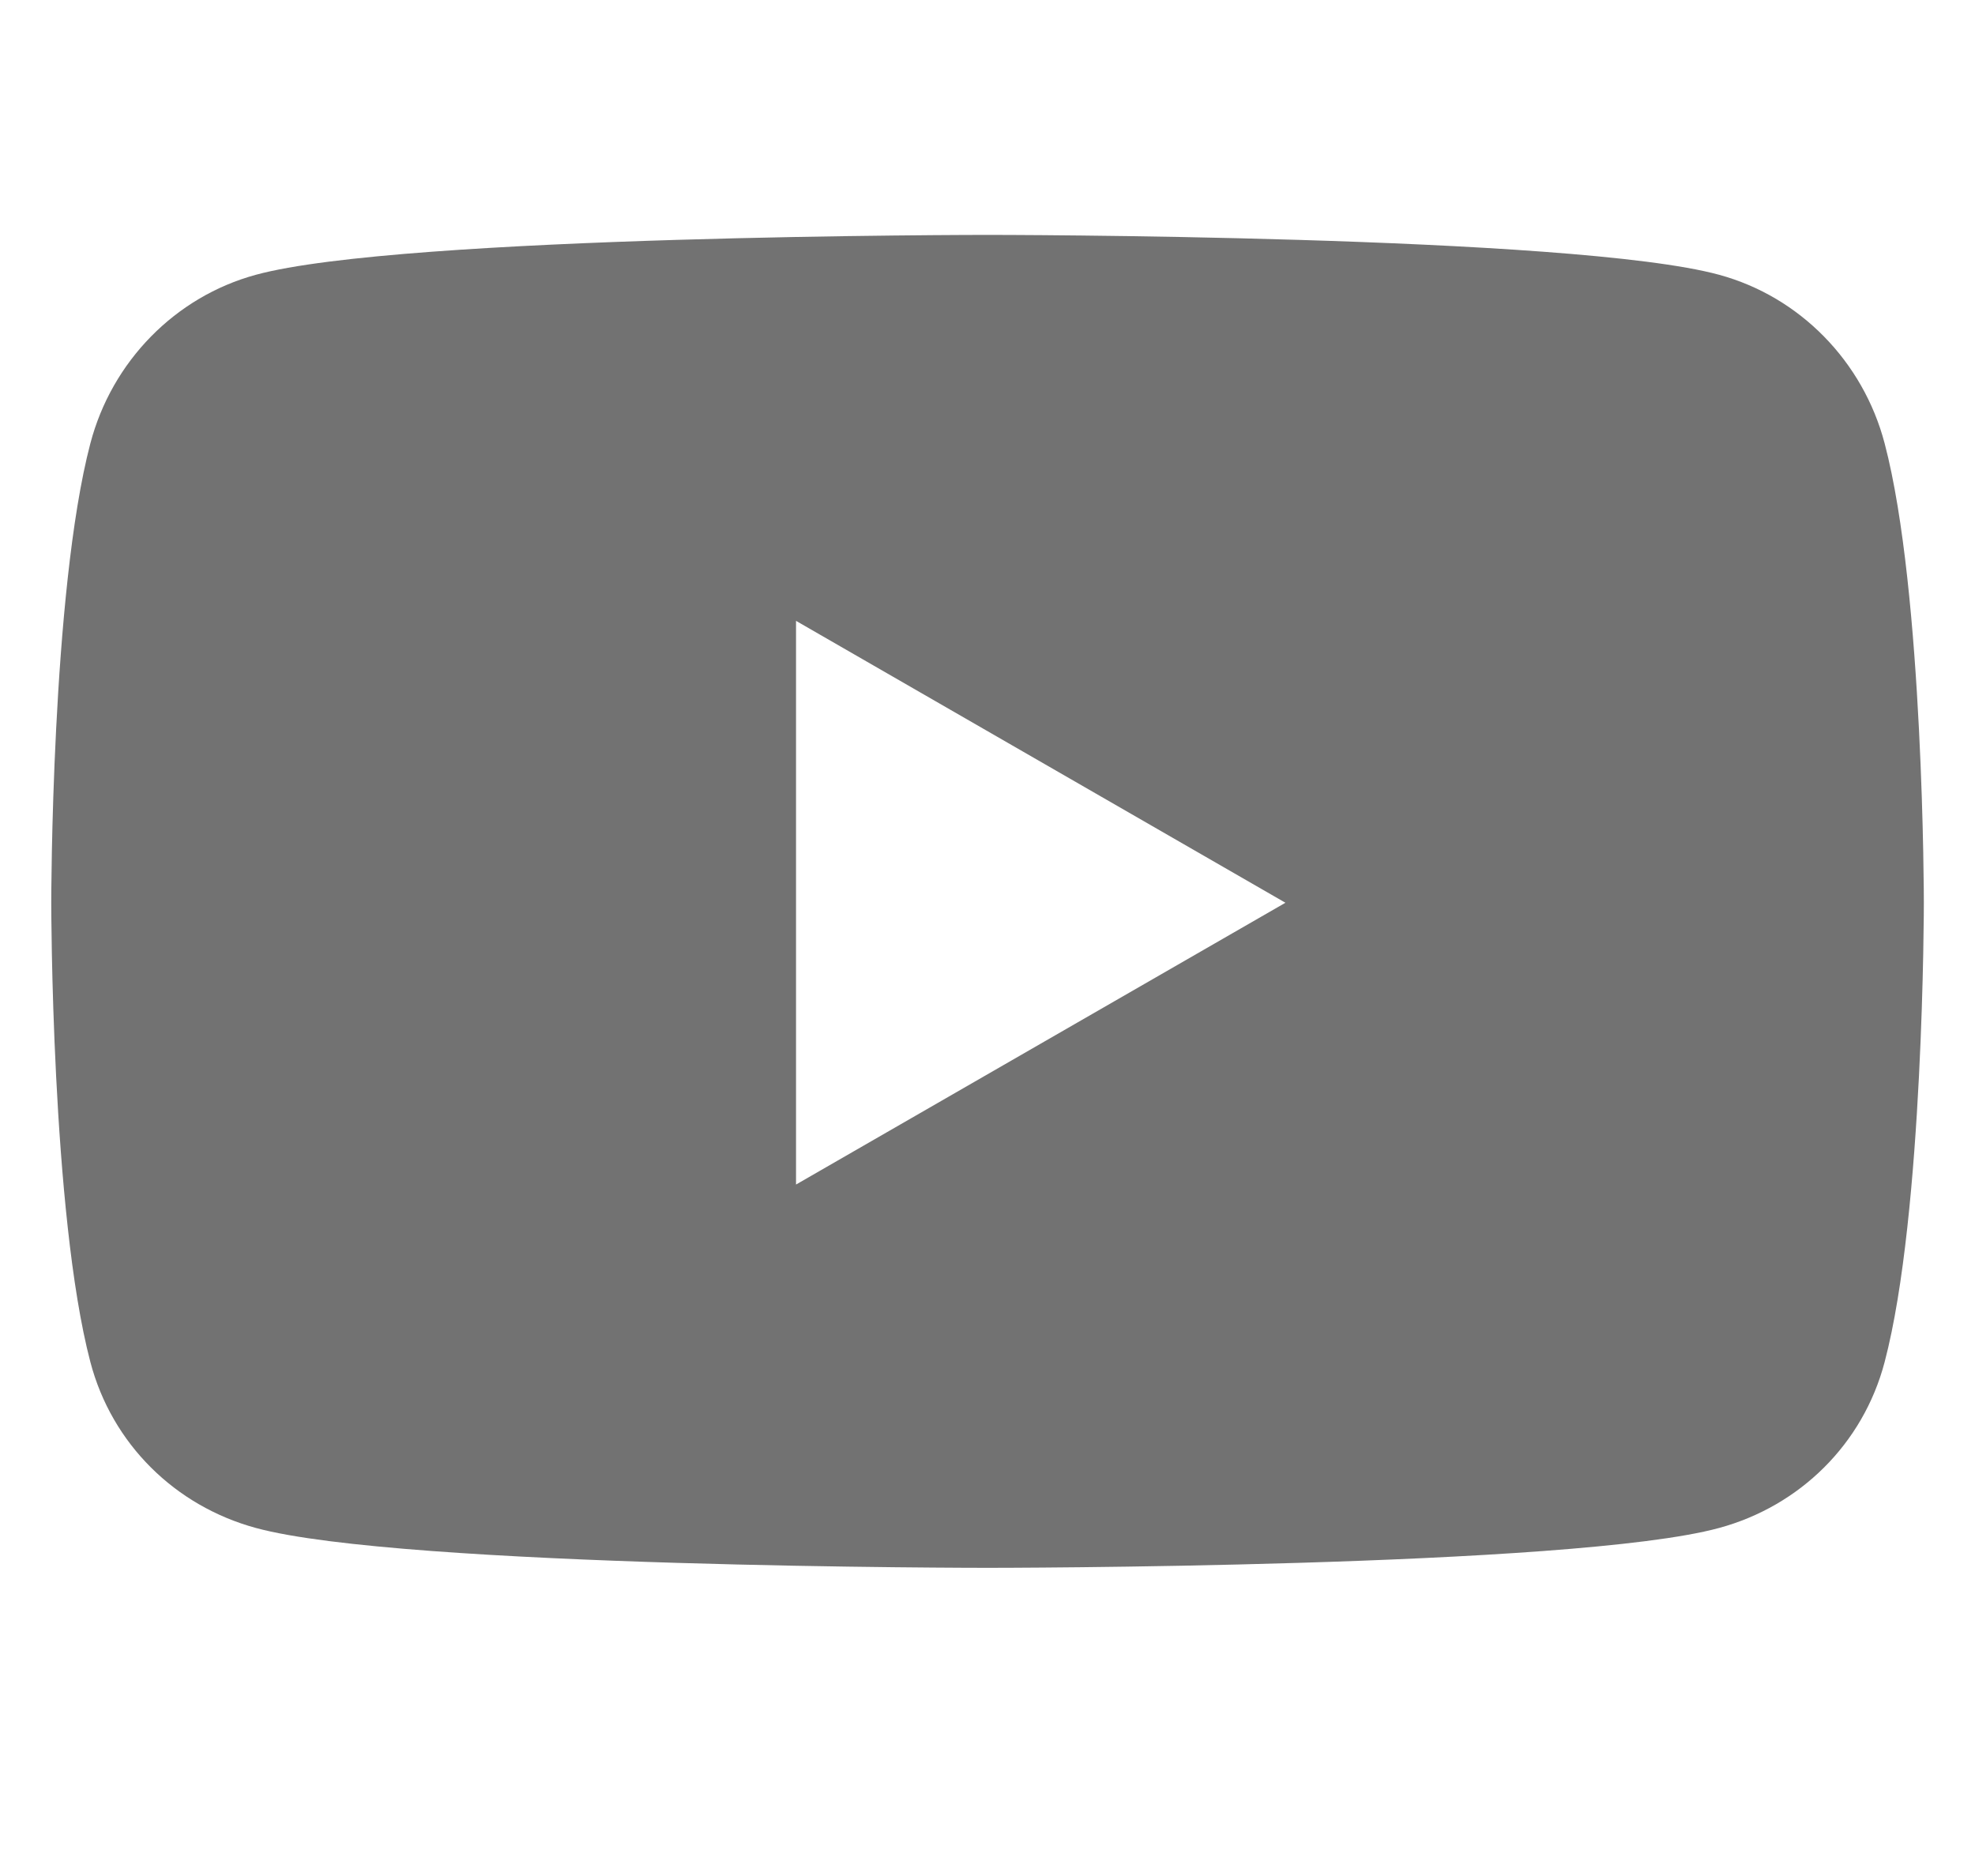 <svg width="20" height="19" viewBox="0 0 20 19" fill="none" xmlns="http://www.w3.org/2000/svg">
<path d="M19.085 4.491C18.867 3.66 18.225 3.005 17.409 2.783C15.93 2.379 10 2.379 10 2.379C10 2.379 4.07 2.379 2.591 2.783C1.775 3.005 1.133 3.66 0.915 4.491C0.519 5.998 0.519 9.143 0.519 9.143C0.519 9.143 0.519 12.287 0.915 13.794C1.133 14.625 1.775 15.253 2.591 15.475C4.07 15.879 10 15.879 10 15.879C10 15.879 15.93 15.879 17.409 15.475C18.225 15.253 18.867 14.625 19.085 13.794C19.482 12.287 19.482 9.143 19.482 9.143C19.482 9.143 19.482 5.998 19.085 4.491ZM8.061 11.997V6.288L13.017 9.143L8.061 11.997Z" fill="#727272"/>
</svg>
